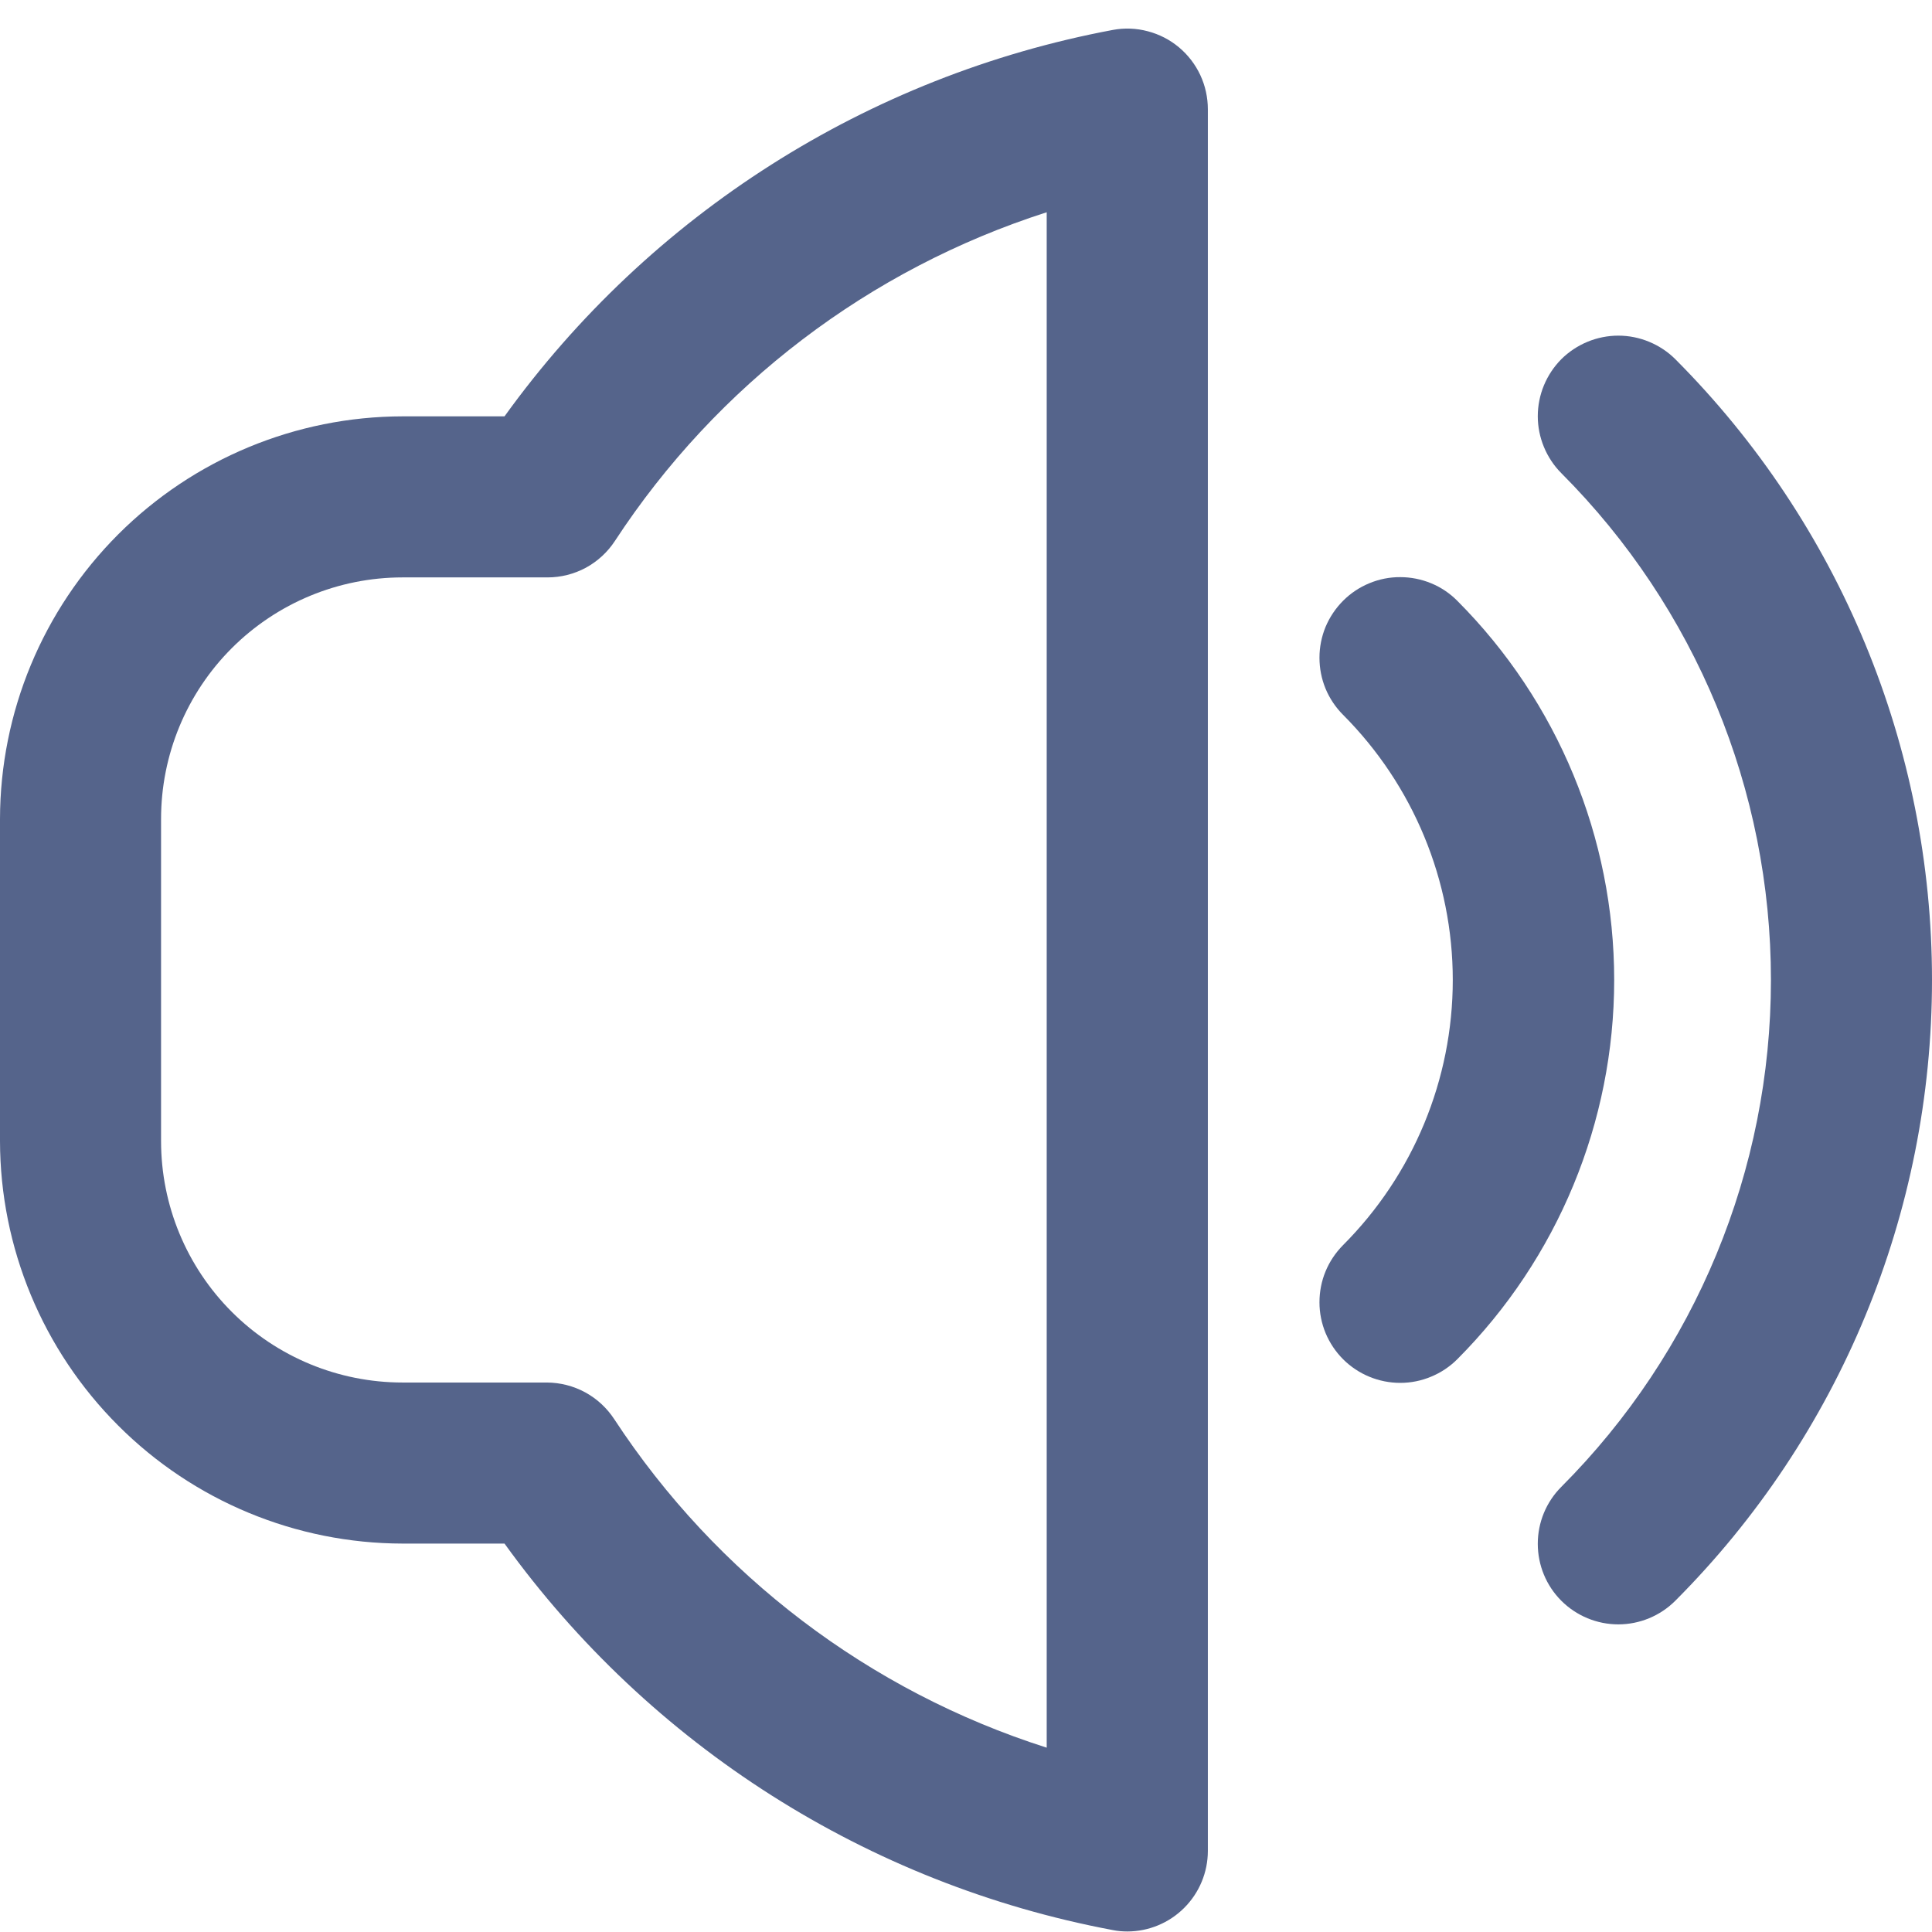 <svg width="22" height="22" viewBox="0 0 22 22" fill="none" xmlns="http://www.w3.org/2000/svg">
<path d="M19.077 4.09C18.992 4.005 18.89 3.938 18.779 3.892C18.668 3.846 18.549 3.822 18.428 3.822C18.308 3.822 18.188 3.846 18.077 3.892C17.966 3.938 17.865 4.005 17.779 4.09C17.694 4.176 17.627 4.277 17.581 4.388C17.535 4.499 17.511 4.619 17.511 4.739C17.511 4.86 17.535 4.979 17.581 5.09C17.627 5.201 17.694 5.303 17.779 5.388C19.308 6.92 20.166 8.995 20.166 11.159C20.166 13.323 19.308 15.399 17.779 16.931C17.607 17.103 17.511 17.336 17.511 17.579C17.511 17.823 17.607 18.056 17.779 18.228C17.951 18.4 18.185 18.497 18.428 18.497C18.671 18.497 18.905 18.4 19.077 18.228C20.949 16.352 22 13.81 22 11.159C22 8.509 20.949 5.967 19.077 4.09Z" fill="#55648B"/>
<path d="M16.595 6.842C16.51 6.756 16.409 6.688 16.297 6.642C16.186 6.596 16.066 6.572 15.945 6.572C15.825 6.571 15.705 6.595 15.594 6.641C15.482 6.687 15.381 6.754 15.295 6.84C15.21 6.925 15.142 7.026 15.095 7.137C15.049 7.249 15.025 7.368 15.025 7.489C15.025 7.61 15.048 7.729 15.094 7.841C15.14 7.952 15.208 8.054 15.293 8.139C16.093 8.941 16.543 10.027 16.543 11.159C16.543 12.292 16.093 13.378 15.293 14.179C15.208 14.265 15.14 14.366 15.094 14.478C15.048 14.589 15.025 14.709 15.025 14.83C15.025 14.95 15.049 15.07 15.095 15.181C15.142 15.293 15.21 15.394 15.295 15.479C15.468 15.651 15.702 15.747 15.945 15.747C16.066 15.747 16.186 15.723 16.297 15.676C16.409 15.63 16.51 15.562 16.595 15.477C17.738 14.331 18.381 12.778 18.381 11.159C18.381 9.54 17.738 7.988 16.595 6.842Z" fill="#55648B"/>
<path d="M12.671 0.341C9.883 0.864 7.403 2.44 5.745 4.741H4.584C3.369 4.743 2.204 5.227 1.345 6.086C0.486 6.946 0.002 8.11 0 9.326L0 12.993C0.002 14.208 0.486 15.373 1.345 16.232C2.204 17.092 3.369 17.575 4.584 17.577H5.745C7.404 19.878 9.883 21.454 12.671 21.978C12.725 21.989 12.781 21.994 12.837 21.994C13.08 21.994 13.313 21.897 13.485 21.725C13.657 21.553 13.754 21.32 13.754 21.077V1.245C13.754 1.11 13.725 0.977 13.668 0.855C13.611 0.733 13.528 0.625 13.424 0.538C13.321 0.452 13.2 0.39 13.07 0.356C12.939 0.321 12.803 0.316 12.671 0.341ZM11.919 19.901C9.897 19.257 8.158 17.936 6.995 16.161C6.911 16.033 6.798 15.928 6.664 15.855C6.53 15.782 6.38 15.744 6.227 15.743H4.584C3.855 15.743 3.155 15.454 2.639 14.938C2.123 14.422 1.834 13.723 1.834 12.993V9.326C1.834 8.596 2.123 7.897 2.639 7.381C3.155 6.865 3.855 6.575 4.584 6.575H6.235C6.387 6.575 6.537 6.537 6.671 6.465C6.805 6.392 6.919 6.287 7.002 6.16C8.163 4.385 9.899 3.064 11.919 2.417V19.901Z" fill="#55648B"/>
</svg>
